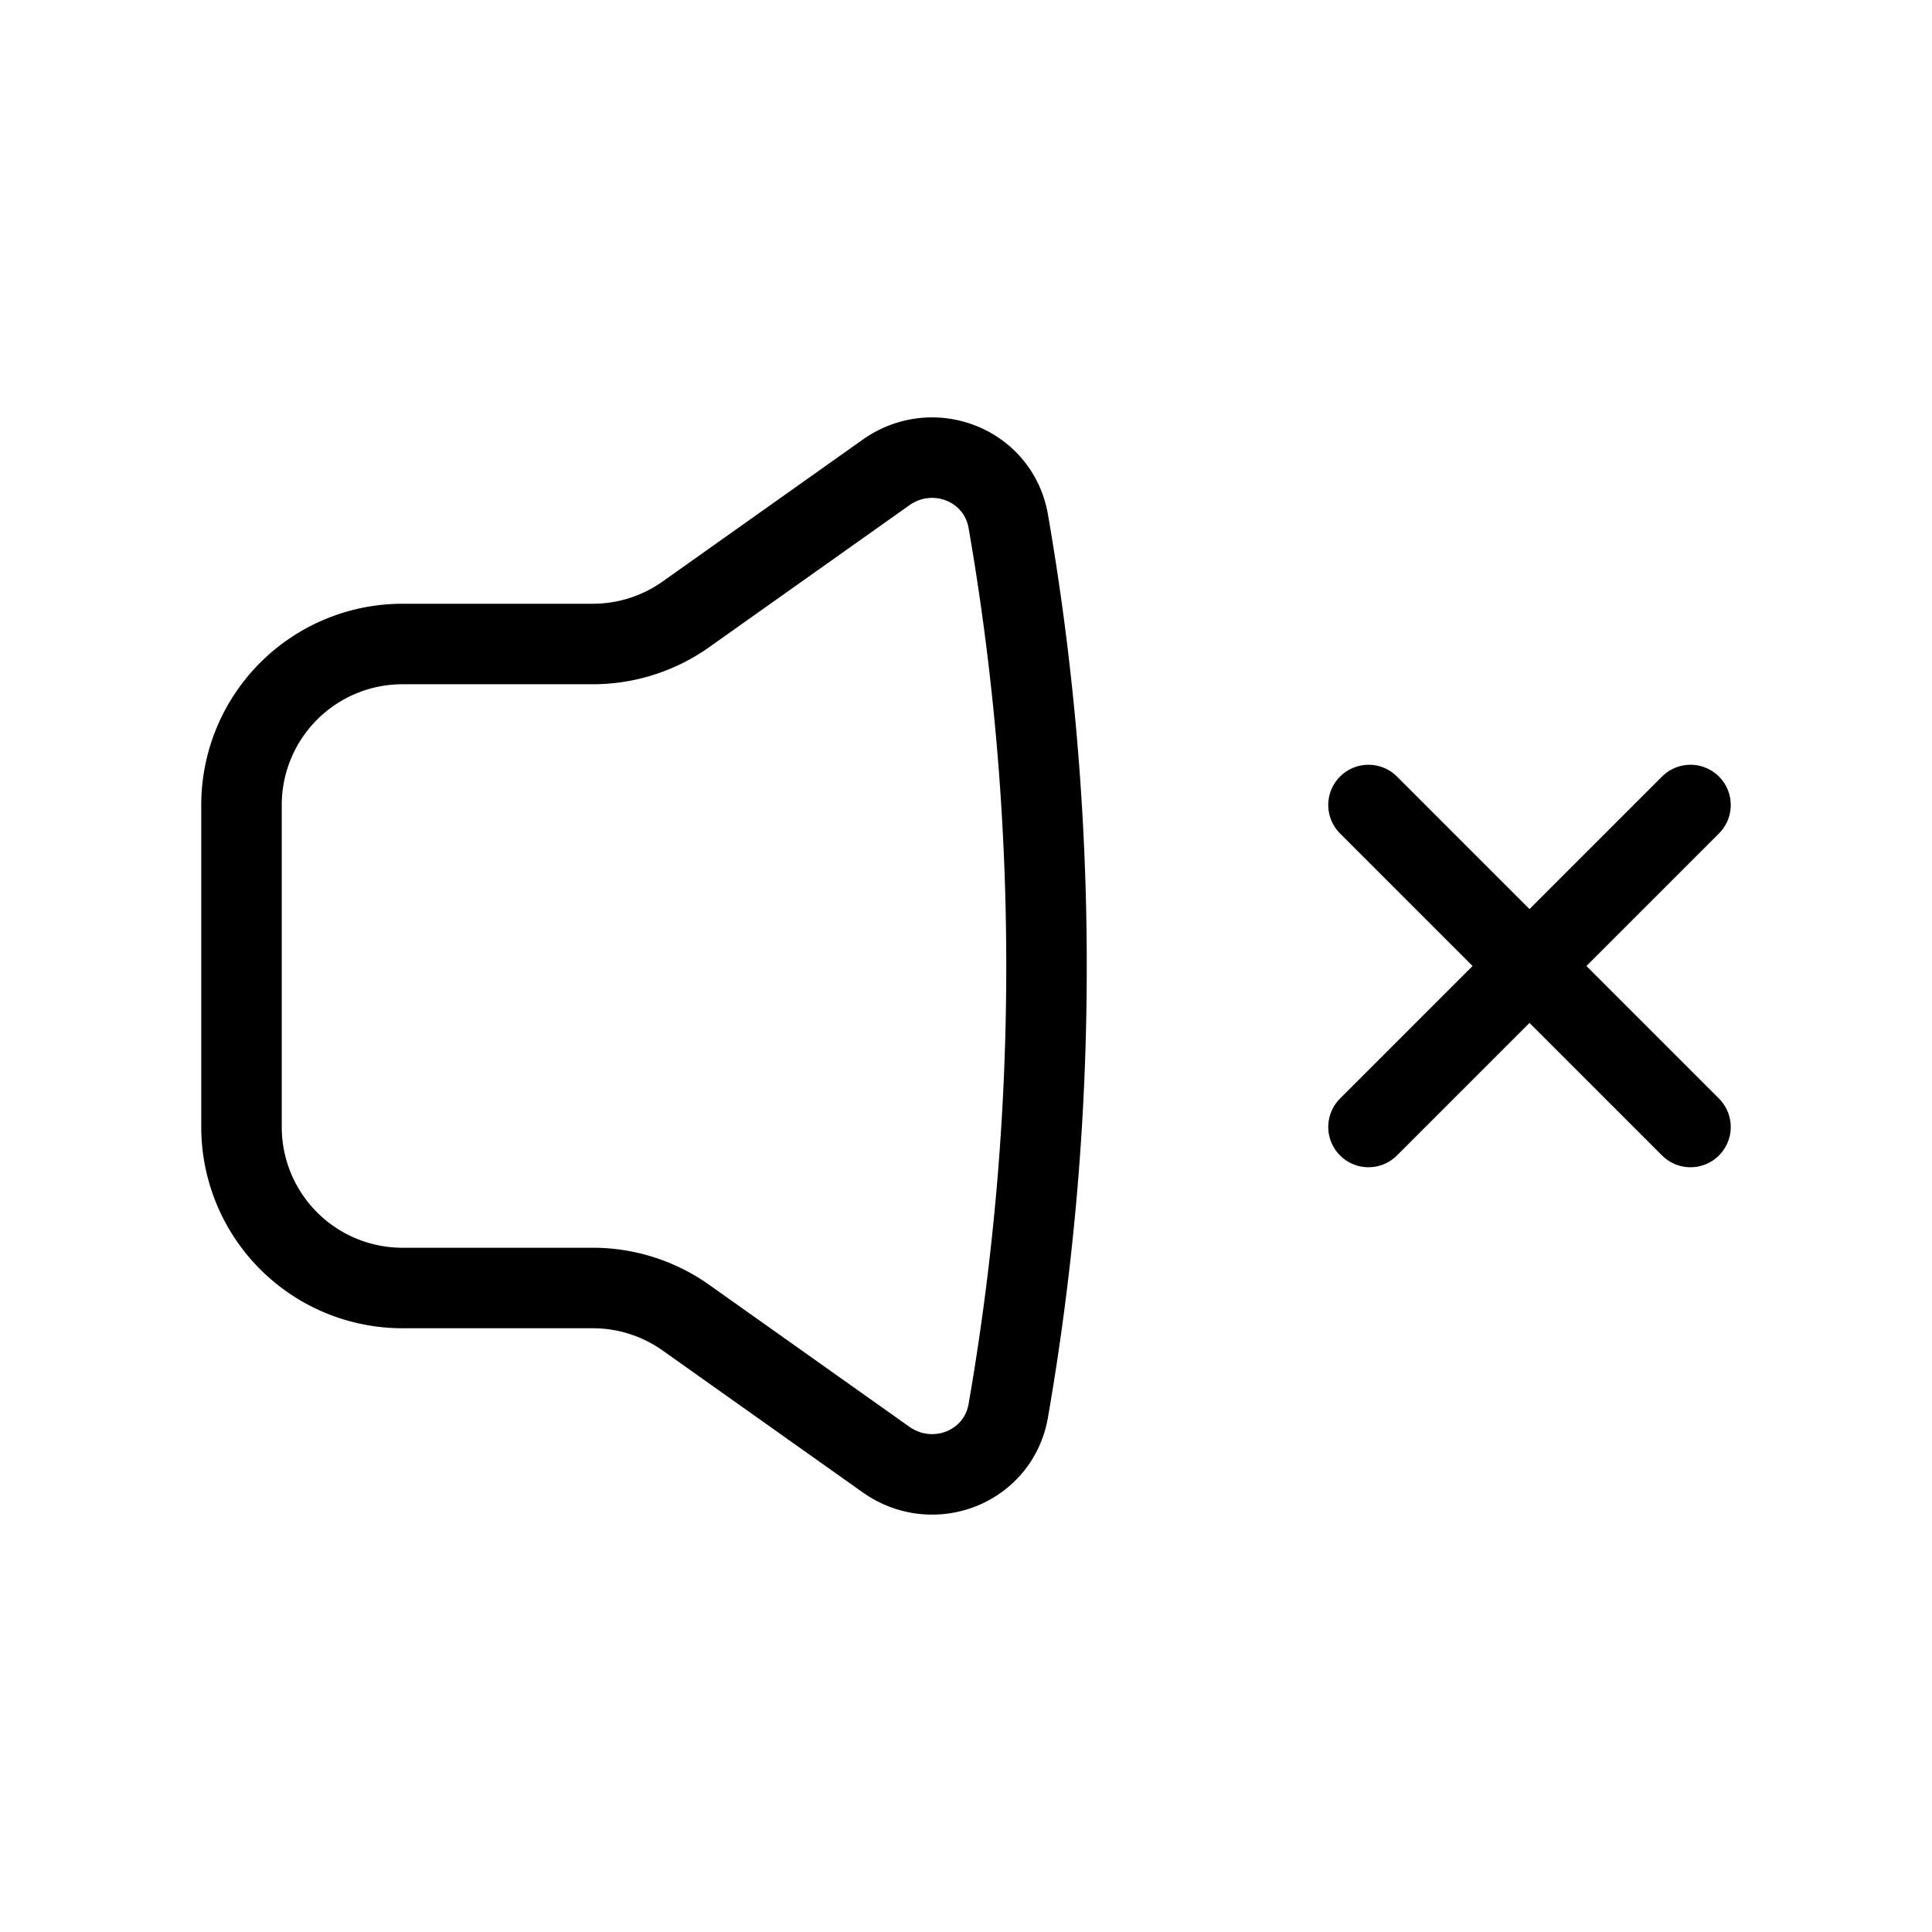 <svg xmlns="http://www.w3.org/2000/svg" width="1em" height="1em" viewBox="0 0 24 24"><g fill="none" stroke="currentColor" stroke-linejoin="round"><path d="M13 12c0-1.884-.163-3.73-.475-5.525c-.123-.704-.937-1.019-1.52-.605L8.52 7.632A2 2 0 0 1 7.363 8H5a2 2 0 0 0-2 2v4a2 2 0 0 0 2 2h2.363a2 2 0 0 1 1.157.368l2.485 1.762c.583.414 1.397.1 1.52-.605A32.2 32.2 0 0 0 13 12Z"/><path stroke-linecap="round" d="m17 10l4 4m-4 0l4-4"/></g></svg>